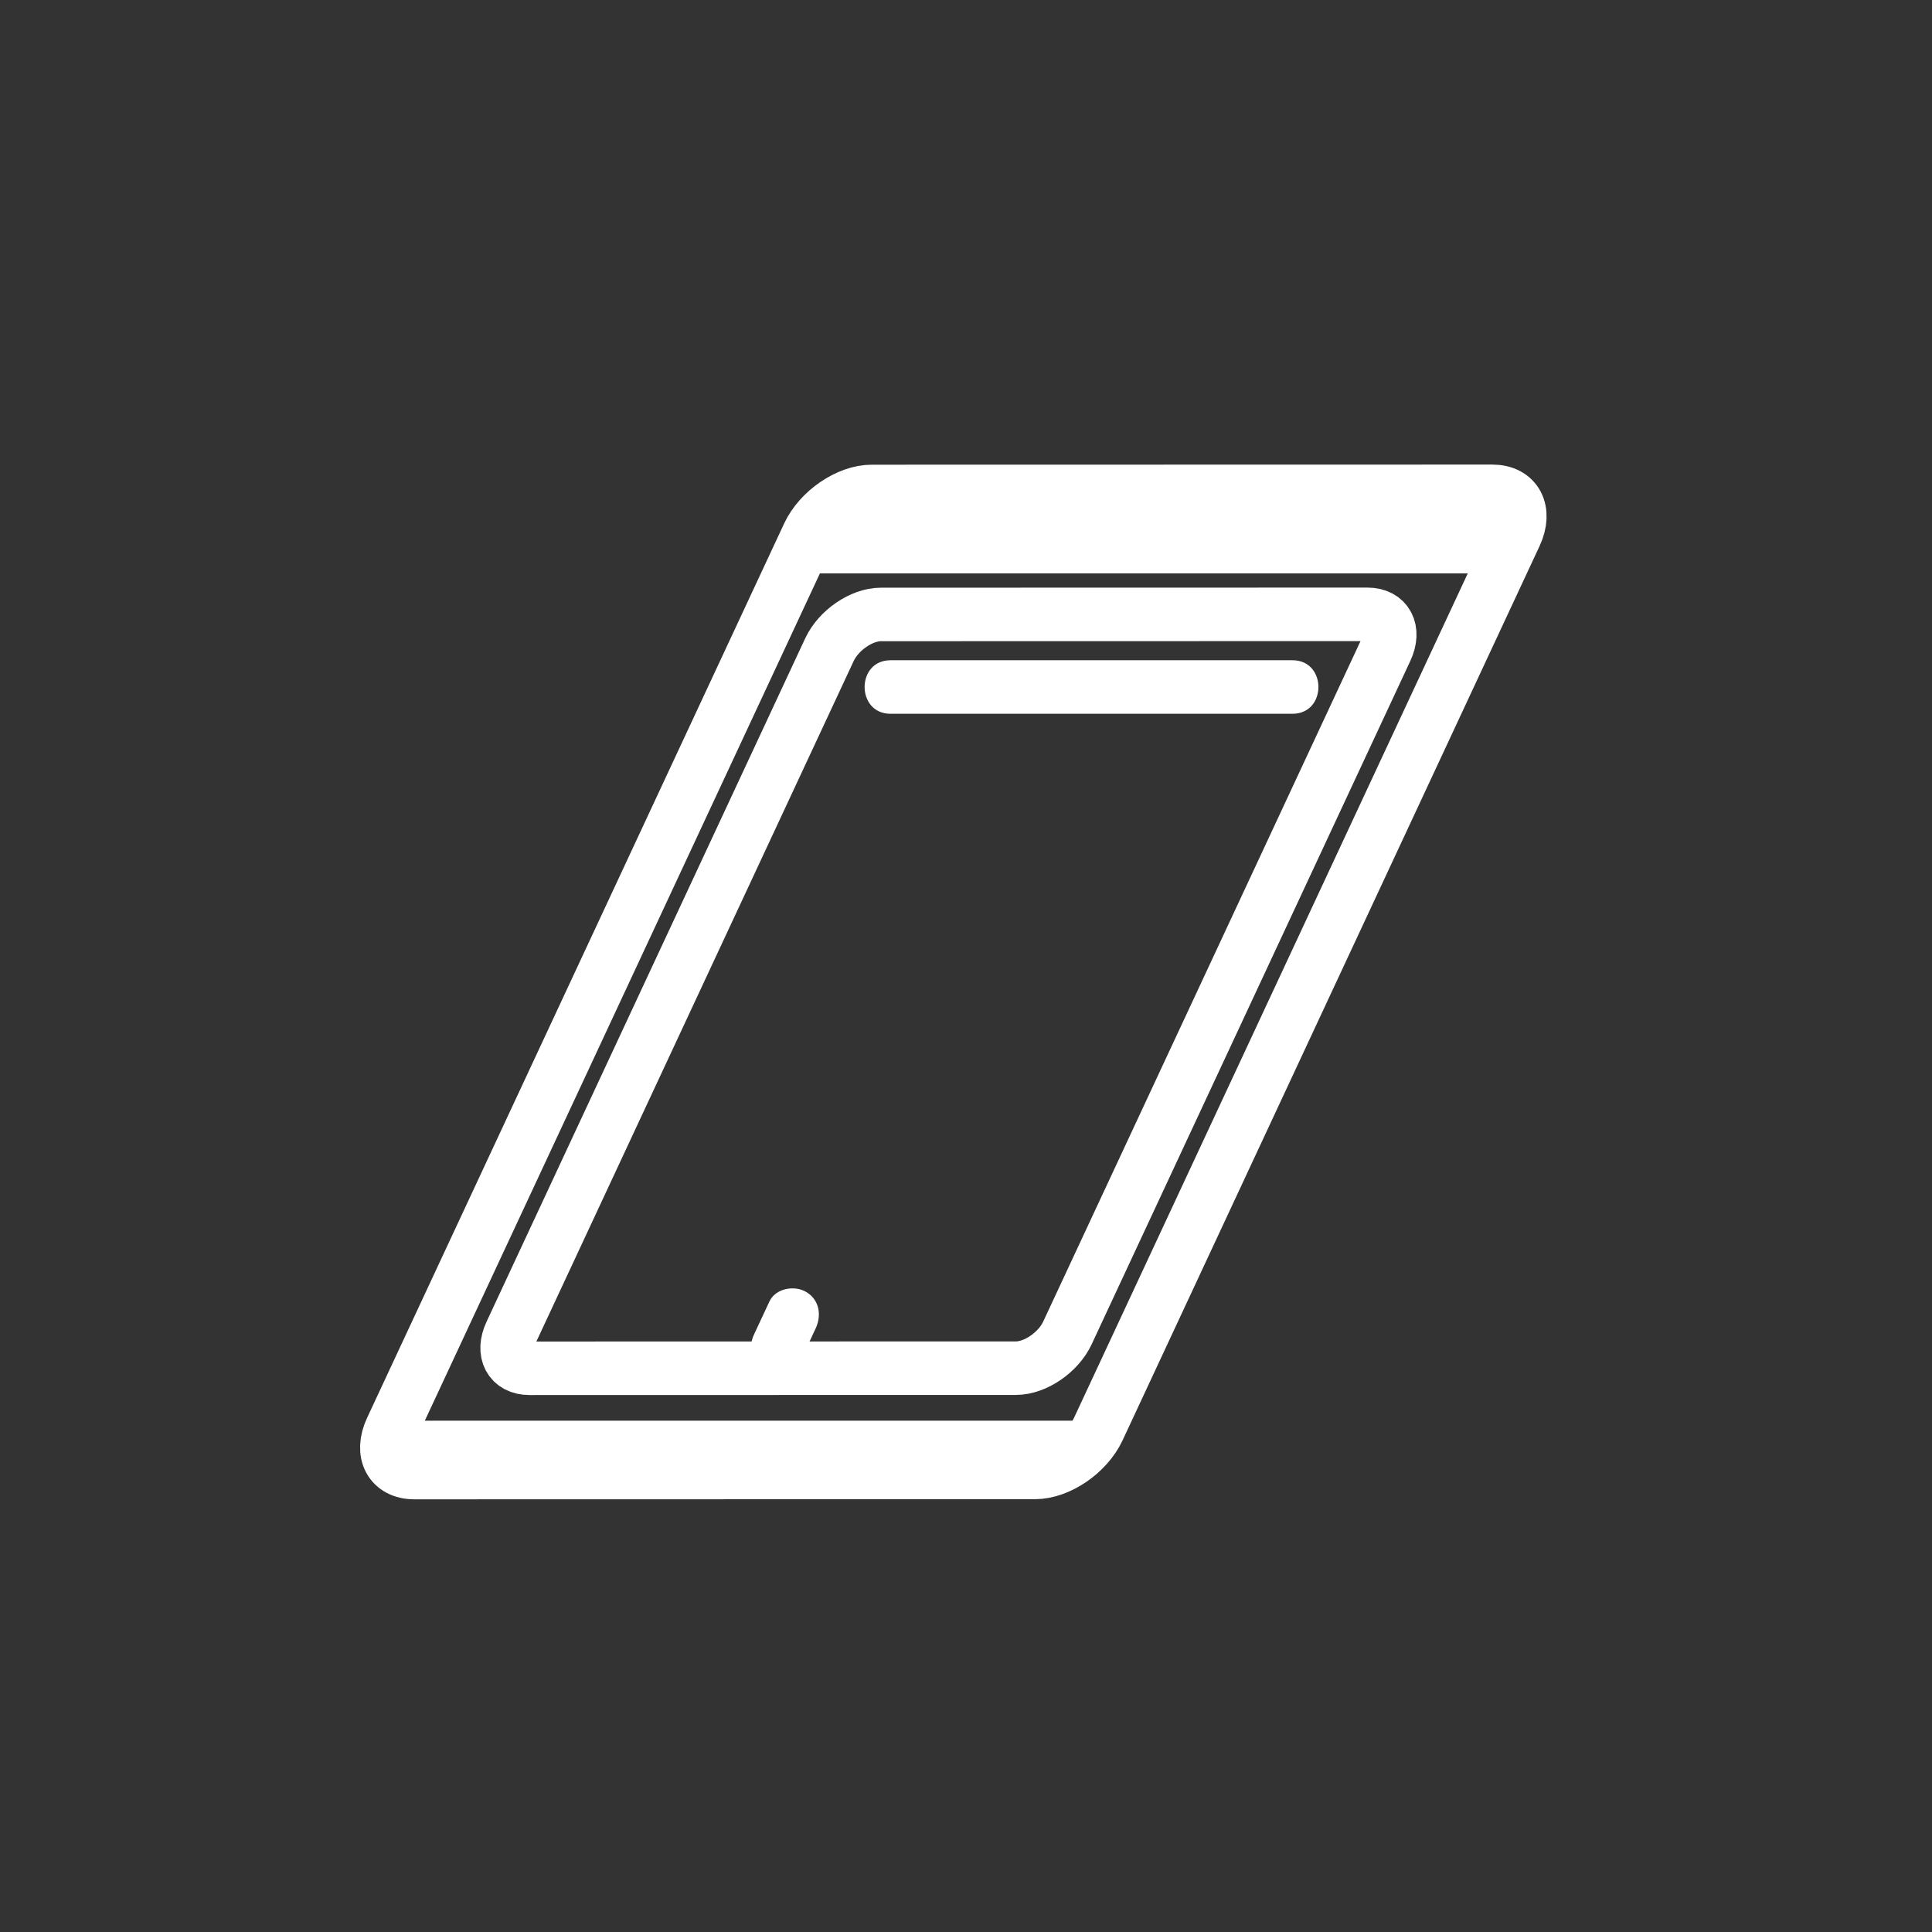 <?xml version="1.0" encoding="iso-8859-1"?>
<!-- Generator: Adobe Illustrator 16.0.0, SVG Export Plug-In . SVG Version: 6.00 Build 0)  -->
<!DOCTYPE svg PUBLIC "-//W3C//DTD SVG 1.1 Tiny//EN" "http://www.w3.org/Graphics/SVG/1.1/DTD/svg11-tiny.dtd">
<svg version="1.1" baseProfile="tiny" id="fts_x5F_window_x5F_roof_x5F_shutter_x5F_10"
	 xmlns="http://www.w3.org/2000/svg" xmlns:xlink="http://www.w3.org/1999/xlink" x="0px" y="0px" width="361px" height="361px"
	 viewBox="0 0 361 361" xml:space="preserve">
<rect x="0" y="0" width="361" height="361" fill="#333333" stroke="none"/>
<g id="Fenster_gerade_15_" display="none">
	<path display="inline" fill="none" stroke="#FFFFFF" stroke-width="10" stroke-miterlimit="10" d="M245.308,267.18
		c0,3.911-3.156,7.083-7.049,7.083l-117.885,0.021c-3.894,0-7.05-3.171-7.05-7.083V129.7c0-3.911,3.156-7.083,7.05-7.083
		l117.885-0.021c3.893,0,7.049,3.172,7.049,7.083V267.18z"/>
	<g display="inline">
		<path fill="#FFFFFF" d="M173.315,263.559c0,2.213,0,4.426,0,6.639c0,2.726,2.274,5,5,5s5-2.274,5-5c0-2.213,0-4.426,0-6.639
			c0-2.726-2.274-5-5-5S173.315,260.833,173.315,263.559L173.315,263.559z"/>
	</g>
	<path display="inline" fill="none" stroke="#FFFFFF" stroke-width="10" stroke-miterlimit="10" d="M245.308,127.086
		c0,2.485-2.71,4.5-6.052,4.5l-119.88,0.021c-3.342,0-6.052-2.015-6.052-4.5v-9c0-2.485,2.71-4.5,6.052-4.5l119.88-0.021
		c3.342,0,6.052,2.015,6.052,4.5V127.086z"/>
	<path display="inline" fill="none" stroke="#FFFFFF" stroke-width="10" stroke-miterlimit="10" d="M258.489,280.733
		c0,4.685-3.782,8.485-8.446,8.485l-141.235,0.024c-4.665,0-8.446-3.799-8.446-8.485V106.021c0-4.685,3.782-8.486,8.446-8.486
		l141.235-0.024c4.664,0,8.446,3.801,8.446,8.486V280.733z"/>
</g>
<g>
	<path fill="none" stroke="#FFFFFF" stroke-width="10" stroke-miterlimit="10" d="M199.449,249.07
		c-1.694,3.631-5.998,6.577-9.614,6.577l-90.915,0.019c-3.616,0-5.174-2.945-3.479-6.578l59.546-127.698
		c1.694-3.632,6-6.578,9.615-6.578l90.915-0.02c3.616,0,5.174,2.946,3.479,6.579L199.449,249.07z"/>
	<g>
		<path fill="#FFFFFF" d="M143.77,243.183c-0.958,2.055-1.917,4.11-2.876,6.165c-1.152,2.47-0.717,5.37,1.794,6.841
			c2.186,1.28,5.688,0.676,6.841-1.794c0.958-2.055,1.917-4.11,2.876-6.165c1.152-2.47,0.717-5.37-1.794-6.841
			C148.425,240.109,144.922,240.713,143.77,243.183L143.77,243.183z"/>
	</g>
</g>
<g>
	<g>
		<path fill="none" stroke="#FFFFFF" stroke-width="10" stroke-miterlimit="10" d="M205.226,267.016
			c-2.09,4.481-7.4,8.113-11.86,8.113L77.42,275.153c-4.461,0-6.383-3.633-4.293-8.115l77.917-167.094
			c2.089-4.48,7.4-8.115,11.861-8.115l115.945-0.023c4.459,0,6.381,3.634,4.292,8.115L205.226,267.016z"/>
		<polygon fill="#FFFFFF" points="275.406,107.139 147.903,107.139 156.672,89.893 284.175,89.893 		"/>
	</g>
	<rect x="73.863" y="265.461" fill="#FFFFFF" width="127.455" height="6.432"/>
</g>
<g id="lamellen_x5F_10_10_">
	<g>
		<path fill="#FFFFFF" d="M241.514,123.37c-25.041,0-50.082,0-75.123,0c-6.449,0-6.449,10,0,10c25.041,0,50.082,0,75.123,0
			C247.962,133.37,247.962,123.37,241.514,123.37L241.514,123.37z"/>
	</g>
	<g display="none">
		<path display="inline" fill="#FFFFFF" d="M235.598,135.96c-25.041,0-50.082,0-75.123,0c-6.449,0-6.449,10,0,10
			c25.041,0,50.082,0,75.123,0C242.046,145.96,242.046,135.96,235.598,135.96L235.598,135.96z"/>
	</g>
	<g display="none">
		<path display="inline" fill="#FFFFFF" d="M229.514,148.551c-25.041,0-50.082,0-75.123,0c-6.449,0-6.449,10,0,10
			c25.041,0,50.082,0,75.123,0C235.962,158.551,235.962,148.551,229.514,148.551L229.514,148.551z"/>
	</g>
	<g display="none">
		<path display="inline" fill="#FFFFFF" d="M223.514,161.143c-25.041,0-50.082,0-75.123,0c-6.449,0-6.449,10,0,10
			c25.041,0,50.082,0,75.123,0C229.962,171.143,229.962,161.143,223.514,161.143L223.514,161.143z"/>
	</g>
	<g display="none">
		<path display="inline" fill="#FFFFFF" d="M218.116,173.733c-25.041,0-50.082,0-75.123,0c-6.449,0-6.449,10,0,10
			c25.041,0,50.082,0,75.123,0C224.565,183.733,224.565,173.733,218.116,173.733L218.116,173.733z"/>
	</g>
	<g display="none">
		<path display="inline" fill="#FFFFFF" d="M212.2,186.324c-25.041,0-50.082,0-75.123,0c-6.449,0-6.449,10,0,10
			c25.041,0,50.082,0,75.123,0C218.649,196.324,218.649,186.324,212.2,186.324L212.2,186.324z"/>
	</g>
	<g display="none">
		<path display="inline" fill="#FFFFFF" d="M206.116,198.915c-25.041,0-50.082,0-75.123,0c-6.449,0-6.449,10,0,10
			c25.041,0,50.082,0,75.123,0C212.565,208.915,212.565,198.915,206.116,198.915L206.116,198.915z"/>
	</g>
	<g display="none">
		<path display="inline" fill="#FFFFFF" d="M200.116,211.506c-25.041,0-50.082,0-75.123,0c-6.449,0-6.449,10,0,10
			c25.041,0,50.082,0,75.123,0C206.565,221.506,206.565,211.506,200.116,211.506L200.116,211.506z"/>
	</g>
	<g display="none">
		<path display="inline" fill="#FFFFFF" d="M193.952,224.097c-25.041,0-50.082,0-75.123,0c-6.449,0-6.449,10,0,10
			c25.041,0,50.082,0,75.123,0C200.401,234.097,200.401,224.097,193.952,224.097L193.952,224.097z"/>
	</g>
	<g display="none">
		<path display="inline" fill="#FFFFFF" d="M188.036,236.688c-25.041,0-50.082,0-75.123,0c-6.449,0-6.449,10,0,10
			c25.041,0,50.082,0,75.123,0C194.485,246.688,194.485,236.688,188.036,236.688L188.036,236.688z"/>
	</g>
</g>
</svg>
